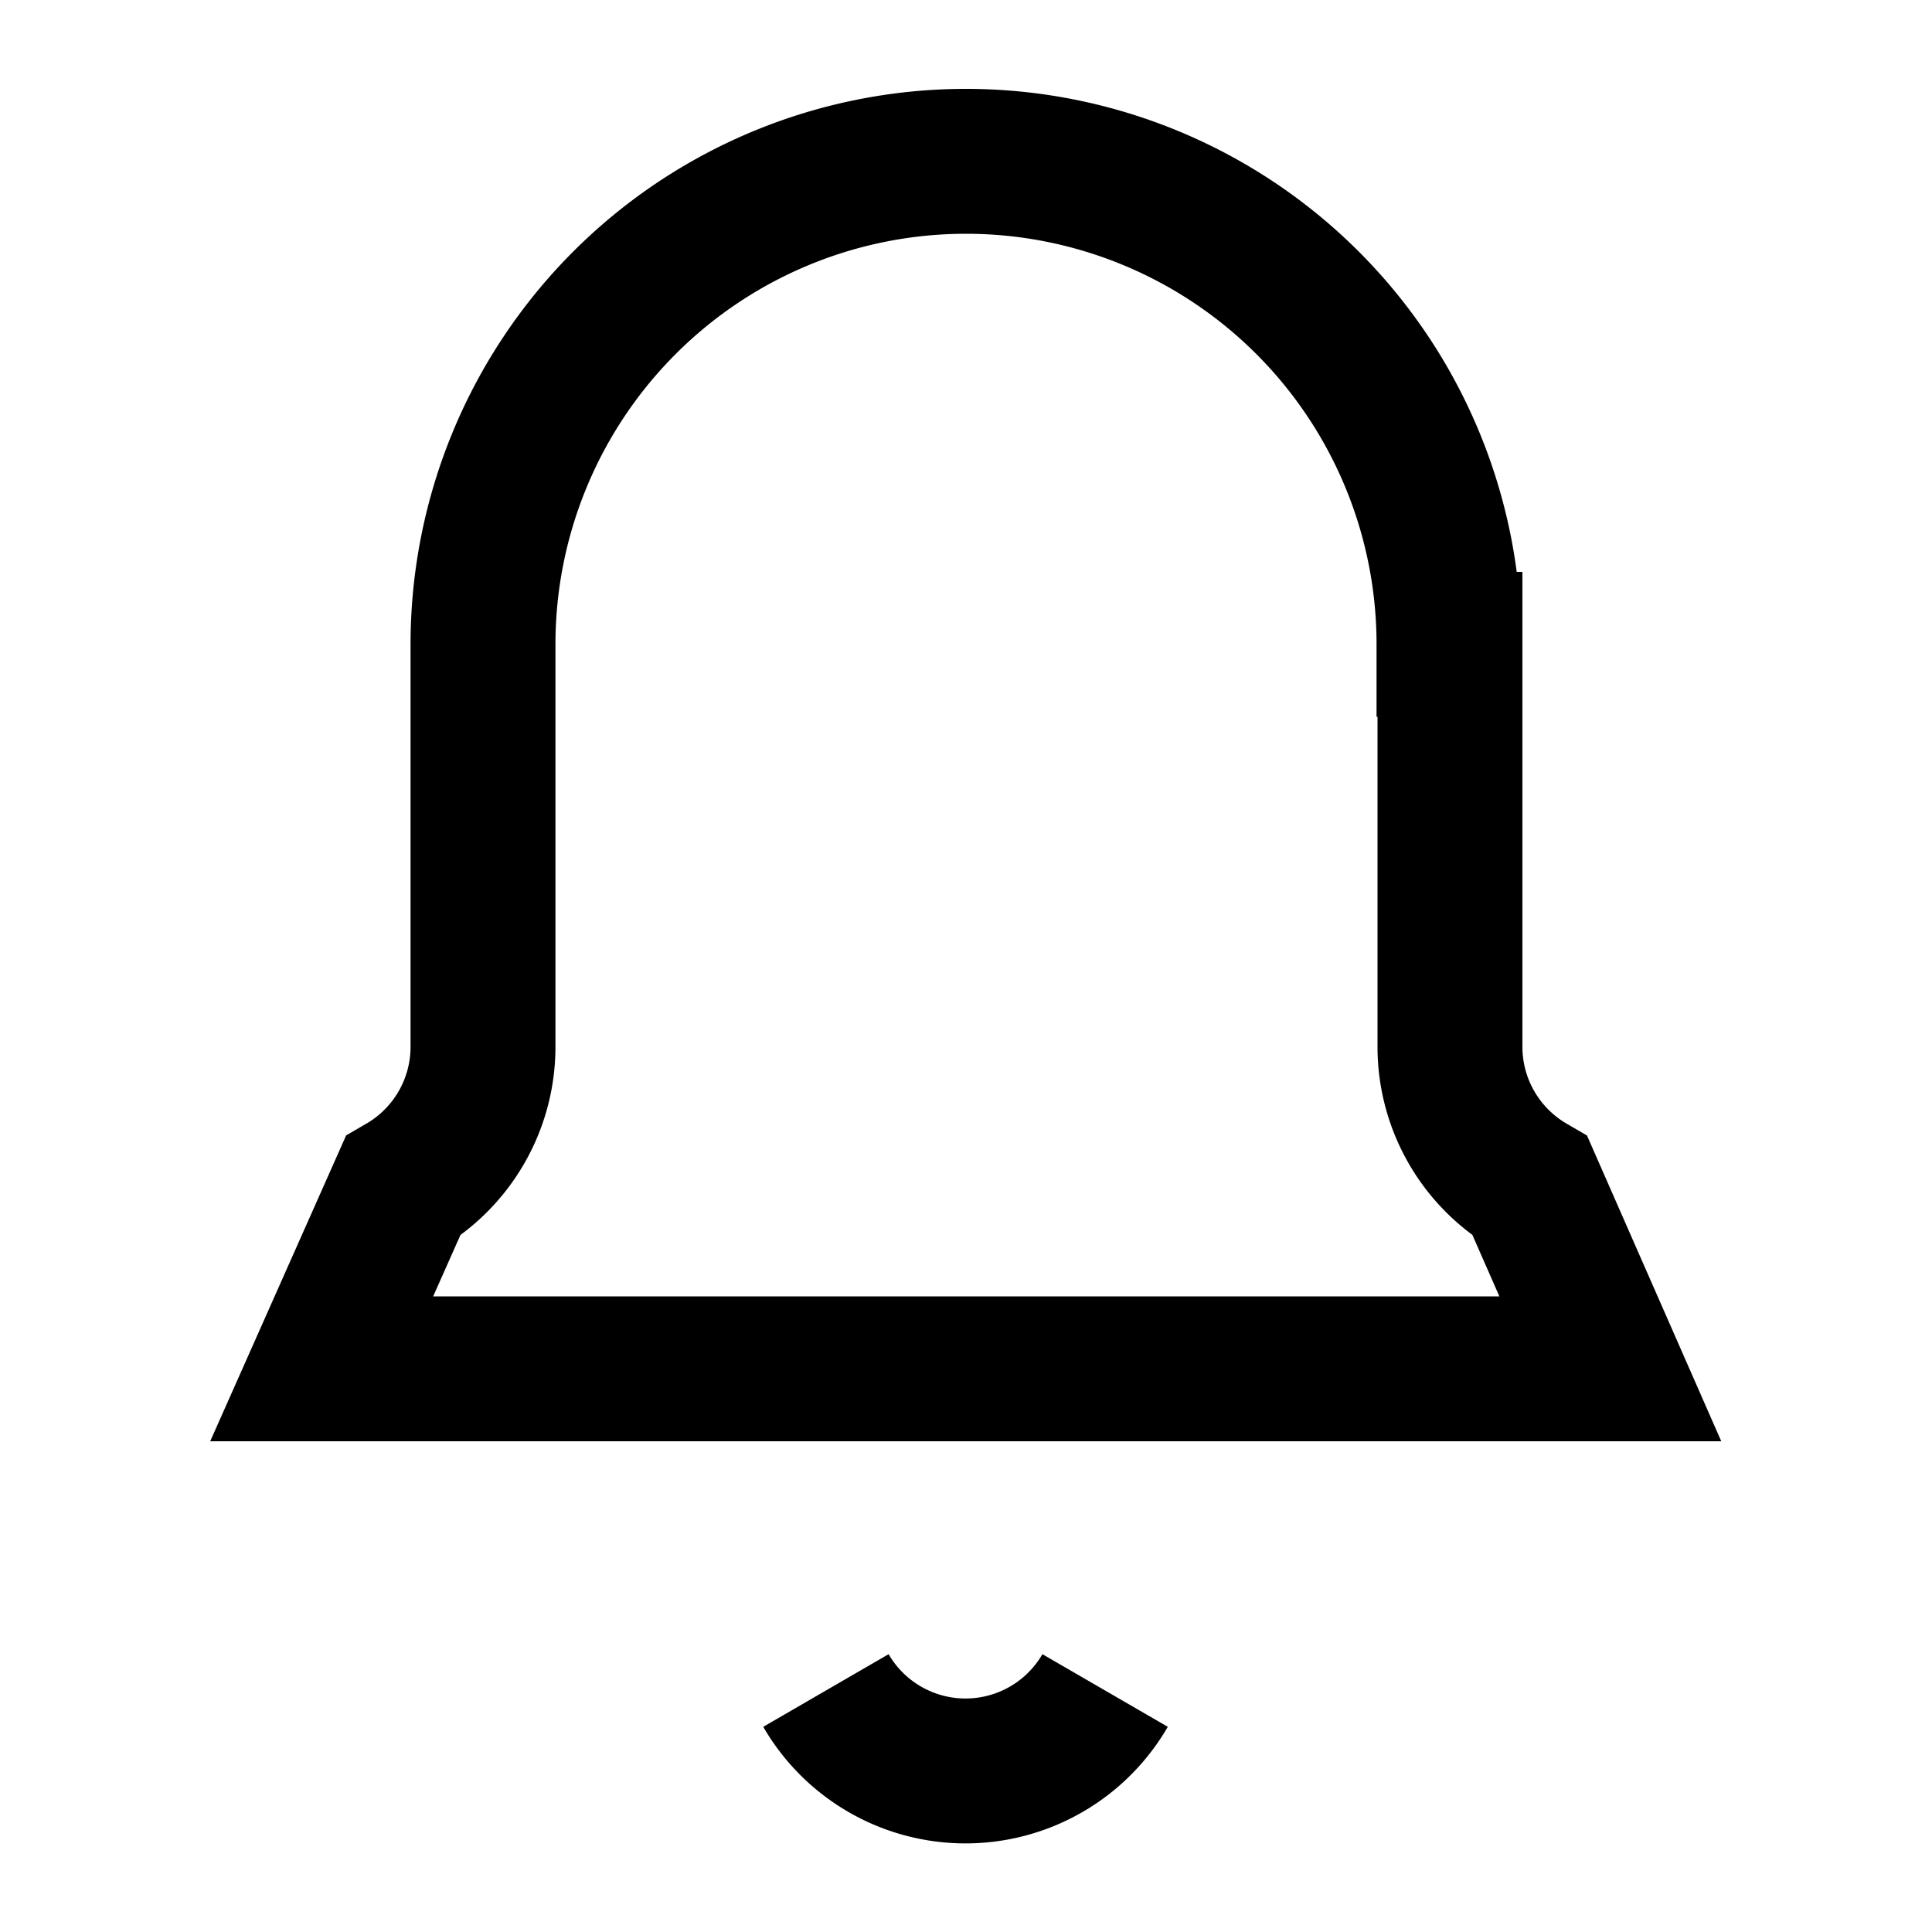 <svg width="20" height="20" viewBox="0 0 20 20" fill="none" stroke="currentColor">
  <path d="M11.44 17.5a1.67 1.67 0 0 1-2.89 0" stroke-width="1.5"/>
  <path d="M15 6.67a5 5 0 0 0-10 0v4.17a1.67 1.67 0 0 1-.83 1.44L3.33 14.17h13.34l-0.83-1.89a1.67 1.67 0 0 1-.83-1.44V6.67z" stroke-width="1.5"/>
</svg>
